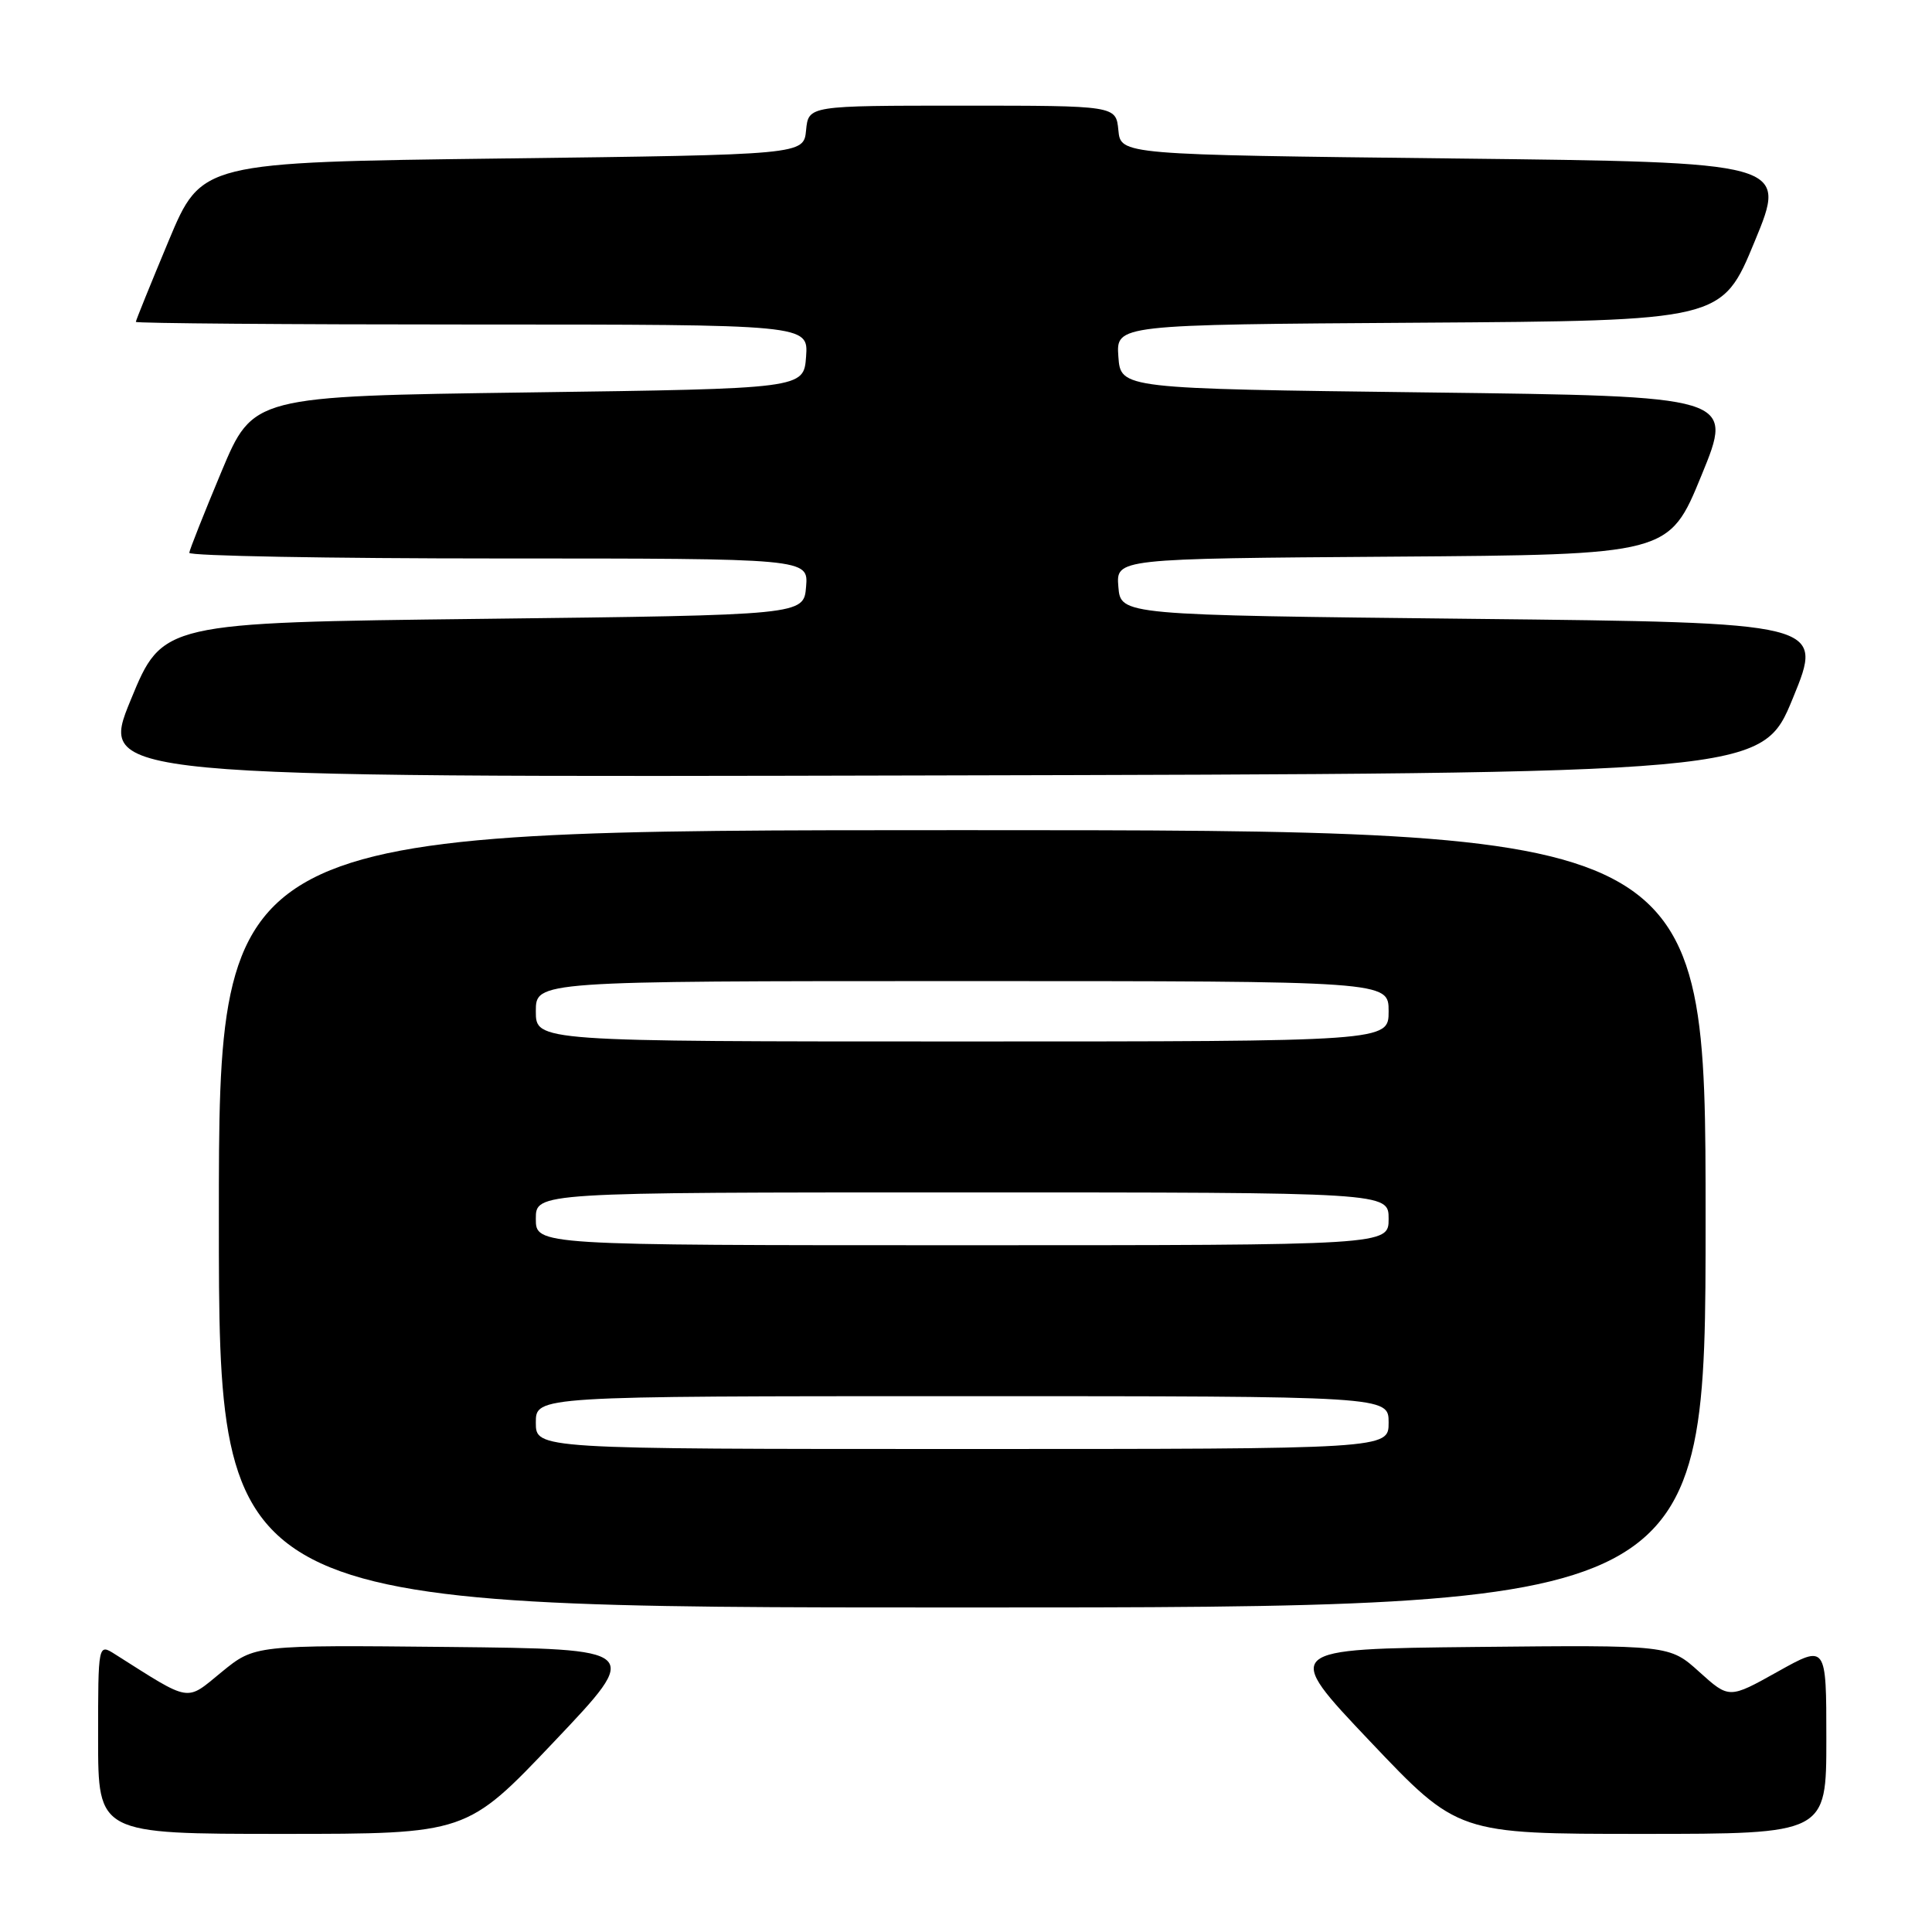 <?xml version="1.0" encoding="UTF-8" standalone="no"?>
<!DOCTYPE svg PUBLIC "-//W3C//DTD SVG 1.1//EN" "http://www.w3.org/Graphics/SVG/1.1/DTD/svg11.dtd" >
<svg xmlns="http://www.w3.org/2000/svg" xmlns:xlink="http://www.w3.org/1999/xlink" version="1.1" viewBox="0 0 256 256">
 <g >
 <path fill="currentColor"
d=" M 73.45 230.75 C 85.07 218.50 85.07 218.50 59.41 218.23 C 33.75 217.97 33.75 217.97 29.36 221.56 C 24.55 225.50 25.44 225.65 15.25 219.20 C 13.00 217.77 13.00 217.77 13.00 230.38 C 13.00 243.00 13.00 243.00 37.42 243.00 C 61.83 243.00 61.83 243.00 73.45 230.75 Z  M 242.00 230.45 C 242.00 217.90 242.00 217.90 235.56 221.50 C 229.12 225.10 229.12 225.10 225.17 221.54 C 221.22 217.97 221.22 217.97 195.57 218.23 C 169.93 218.50 169.93 218.50 181.55 230.75 C 193.17 243.00 193.17 243.00 217.58 243.00 C 242.00 243.00 242.00 243.00 242.00 230.45 Z  M 226.00 161.50 C 226.00 110.00 226.00 110.00 127.50 110.00 C 29.00 110.00 29.00 110.00 29.00 161.50 C 29.00 213.00 29.00 213.00 127.50 213.00 C 226.00 213.00 226.00 213.00 226.00 161.50 Z  M 237.57 92.50 C 241.67 82.50 241.67 82.50 195.09 82.00 C 148.50 81.50 148.50 81.50 148.19 77.76 C 147.88 74.02 147.88 74.02 184.52 73.76 C 221.15 73.50 221.15 73.50 225.45 63.00 C 229.76 52.50 229.76 52.50 189.13 52.00 C 148.50 51.50 148.50 51.50 148.19 47.26 C 147.89 43.02 147.89 43.02 188.03 42.76 C 228.17 42.50 228.17 42.50 232.50 32.00 C 236.84 21.50 236.84 21.50 192.67 21.00 C 148.50 20.50 148.50 20.50 148.19 17.25 C 147.87 14.00 147.87 14.00 127.50 14.00 C 107.13 14.00 107.13 14.00 106.81 17.25 C 106.50 20.50 106.50 20.50 66.60 21.00 C 26.70 21.50 26.70 21.50 22.35 31.90 C 19.96 37.63 18.00 42.46 18.00 42.65 C 18.00 42.84 38.05 43.00 62.56 43.00 C 107.11 43.00 107.11 43.00 106.81 47.25 C 106.50 51.50 106.50 51.50 70.01 52.00 C 33.53 52.50 33.53 52.50 29.34 62.50 C 27.04 68.00 25.12 72.84 25.08 73.25 C 25.03 73.66 43.48 74.00 66.06 74.00 C 107.12 74.00 107.12 74.00 106.81 77.75 C 106.50 81.50 106.50 81.50 64.02 82.00 C 21.53 82.50 21.53 82.50 17.32 92.75 C 13.10 103.01 13.10 103.01 123.29 102.75 C 233.47 102.50 233.47 102.50 237.57 92.50 Z  M 71.00 188.50 C 71.00 185.00 71.00 185.00 127.50 185.00 C 184.00 185.00 184.00 185.00 184.00 188.50 C 184.00 192.00 184.00 192.00 127.50 192.00 C 71.00 192.00 71.00 192.00 71.00 188.50 Z  M 71.00 161.50 C 71.00 158.00 71.00 158.00 127.50 158.00 C 184.00 158.00 184.00 158.00 184.00 161.50 C 184.00 165.00 184.00 165.00 127.50 165.00 C 71.00 165.00 71.00 165.00 71.00 161.50 Z  M 71.00 134.00 C 71.00 130.00 71.00 130.00 127.50 130.00 C 184.00 130.00 184.00 130.00 184.00 134.00 C 184.00 138.00 184.00 138.00 127.50 138.00 C 71.00 138.00 71.00 138.00 71.00 134.00 Z "/>
</g>
</svg>